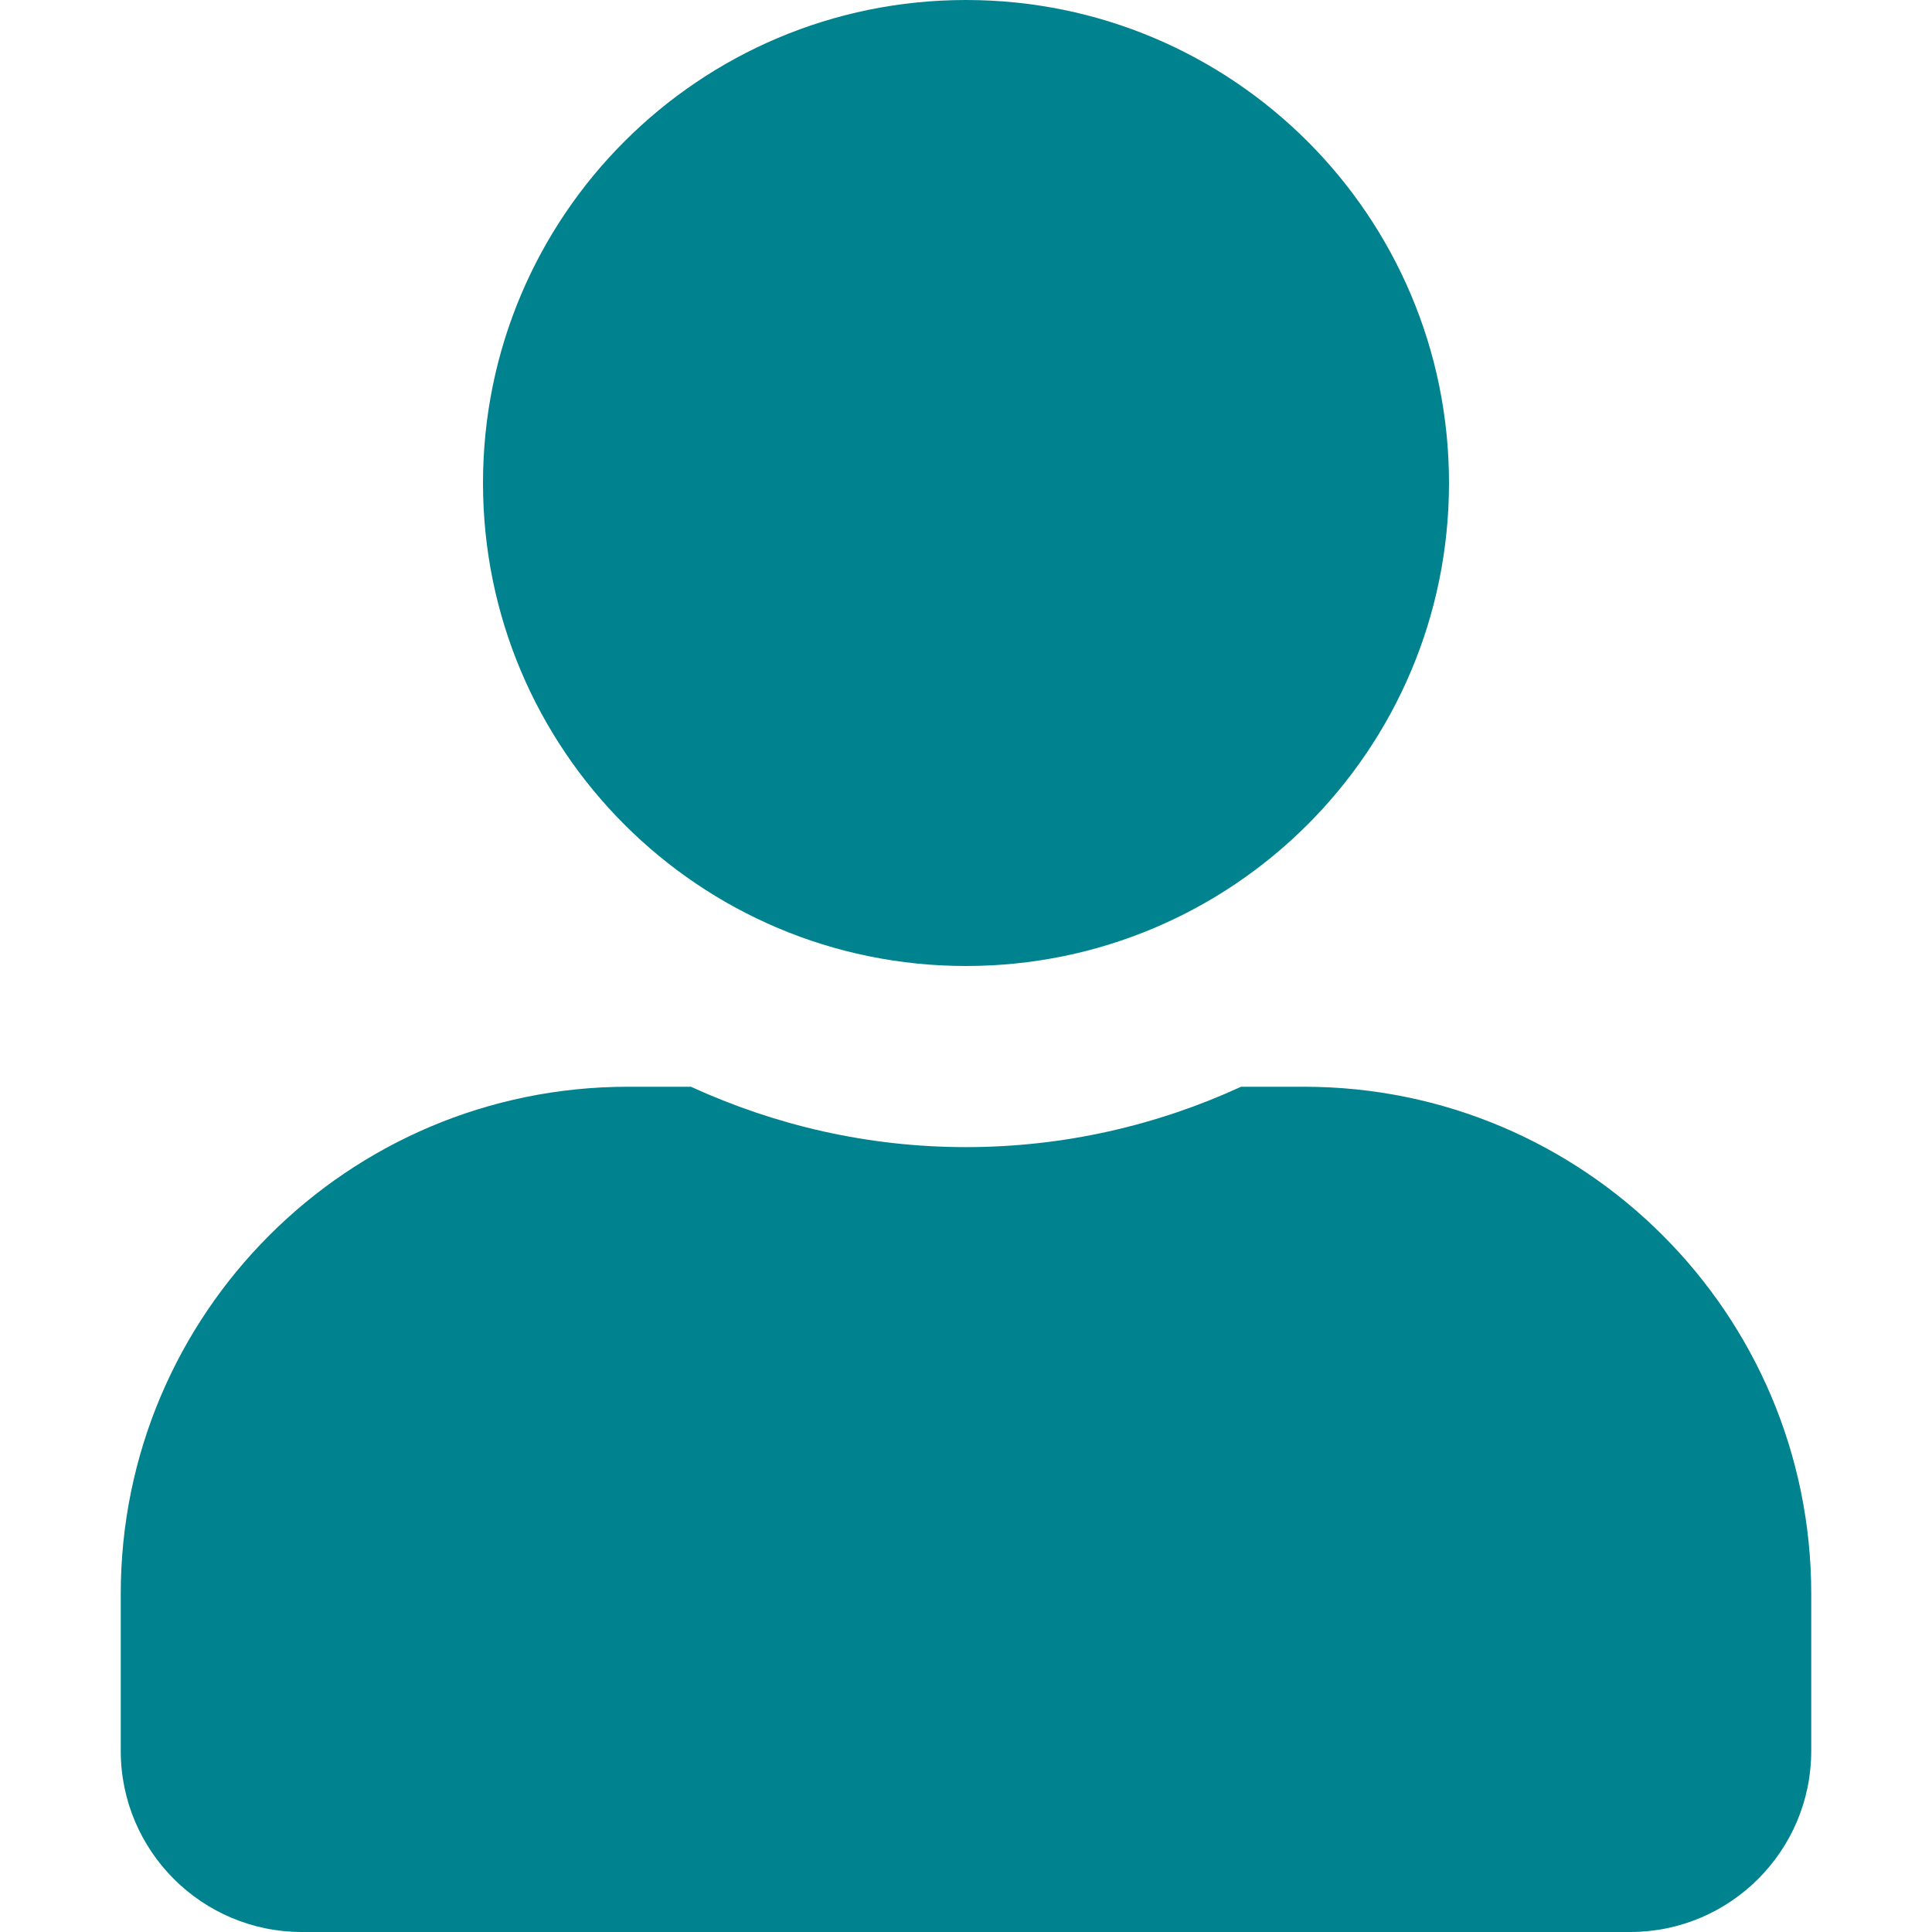 <svg xmlns="http://www.w3.org/2000/svg" width="16" height="16" viewBox="0 0 16 16">
    <g fill="none" fill-rule="evenodd">
        <g fill="#00838F" fill-rule="nonzero">
            <path d="M8 8c2.21 0 4-1.79 4-4s-1.79-4-4-4-4 1.79-4 4 1.79 4 4 4zm2.8 1h-.522c-.694.319-1.466.5-2.278.5-.813 0-1.581-.181-2.278-.5H5.2C2.881 9 1 10.881 1 13.2v1.3c0 .828.672 1.5 1.5 1.5h11c.828 0 1.5-.672 1.5-1.5v-1.3c0-2.319-1.881-4.2-4.2-4.2z"/>
        </g>
    </g>
</svg>
